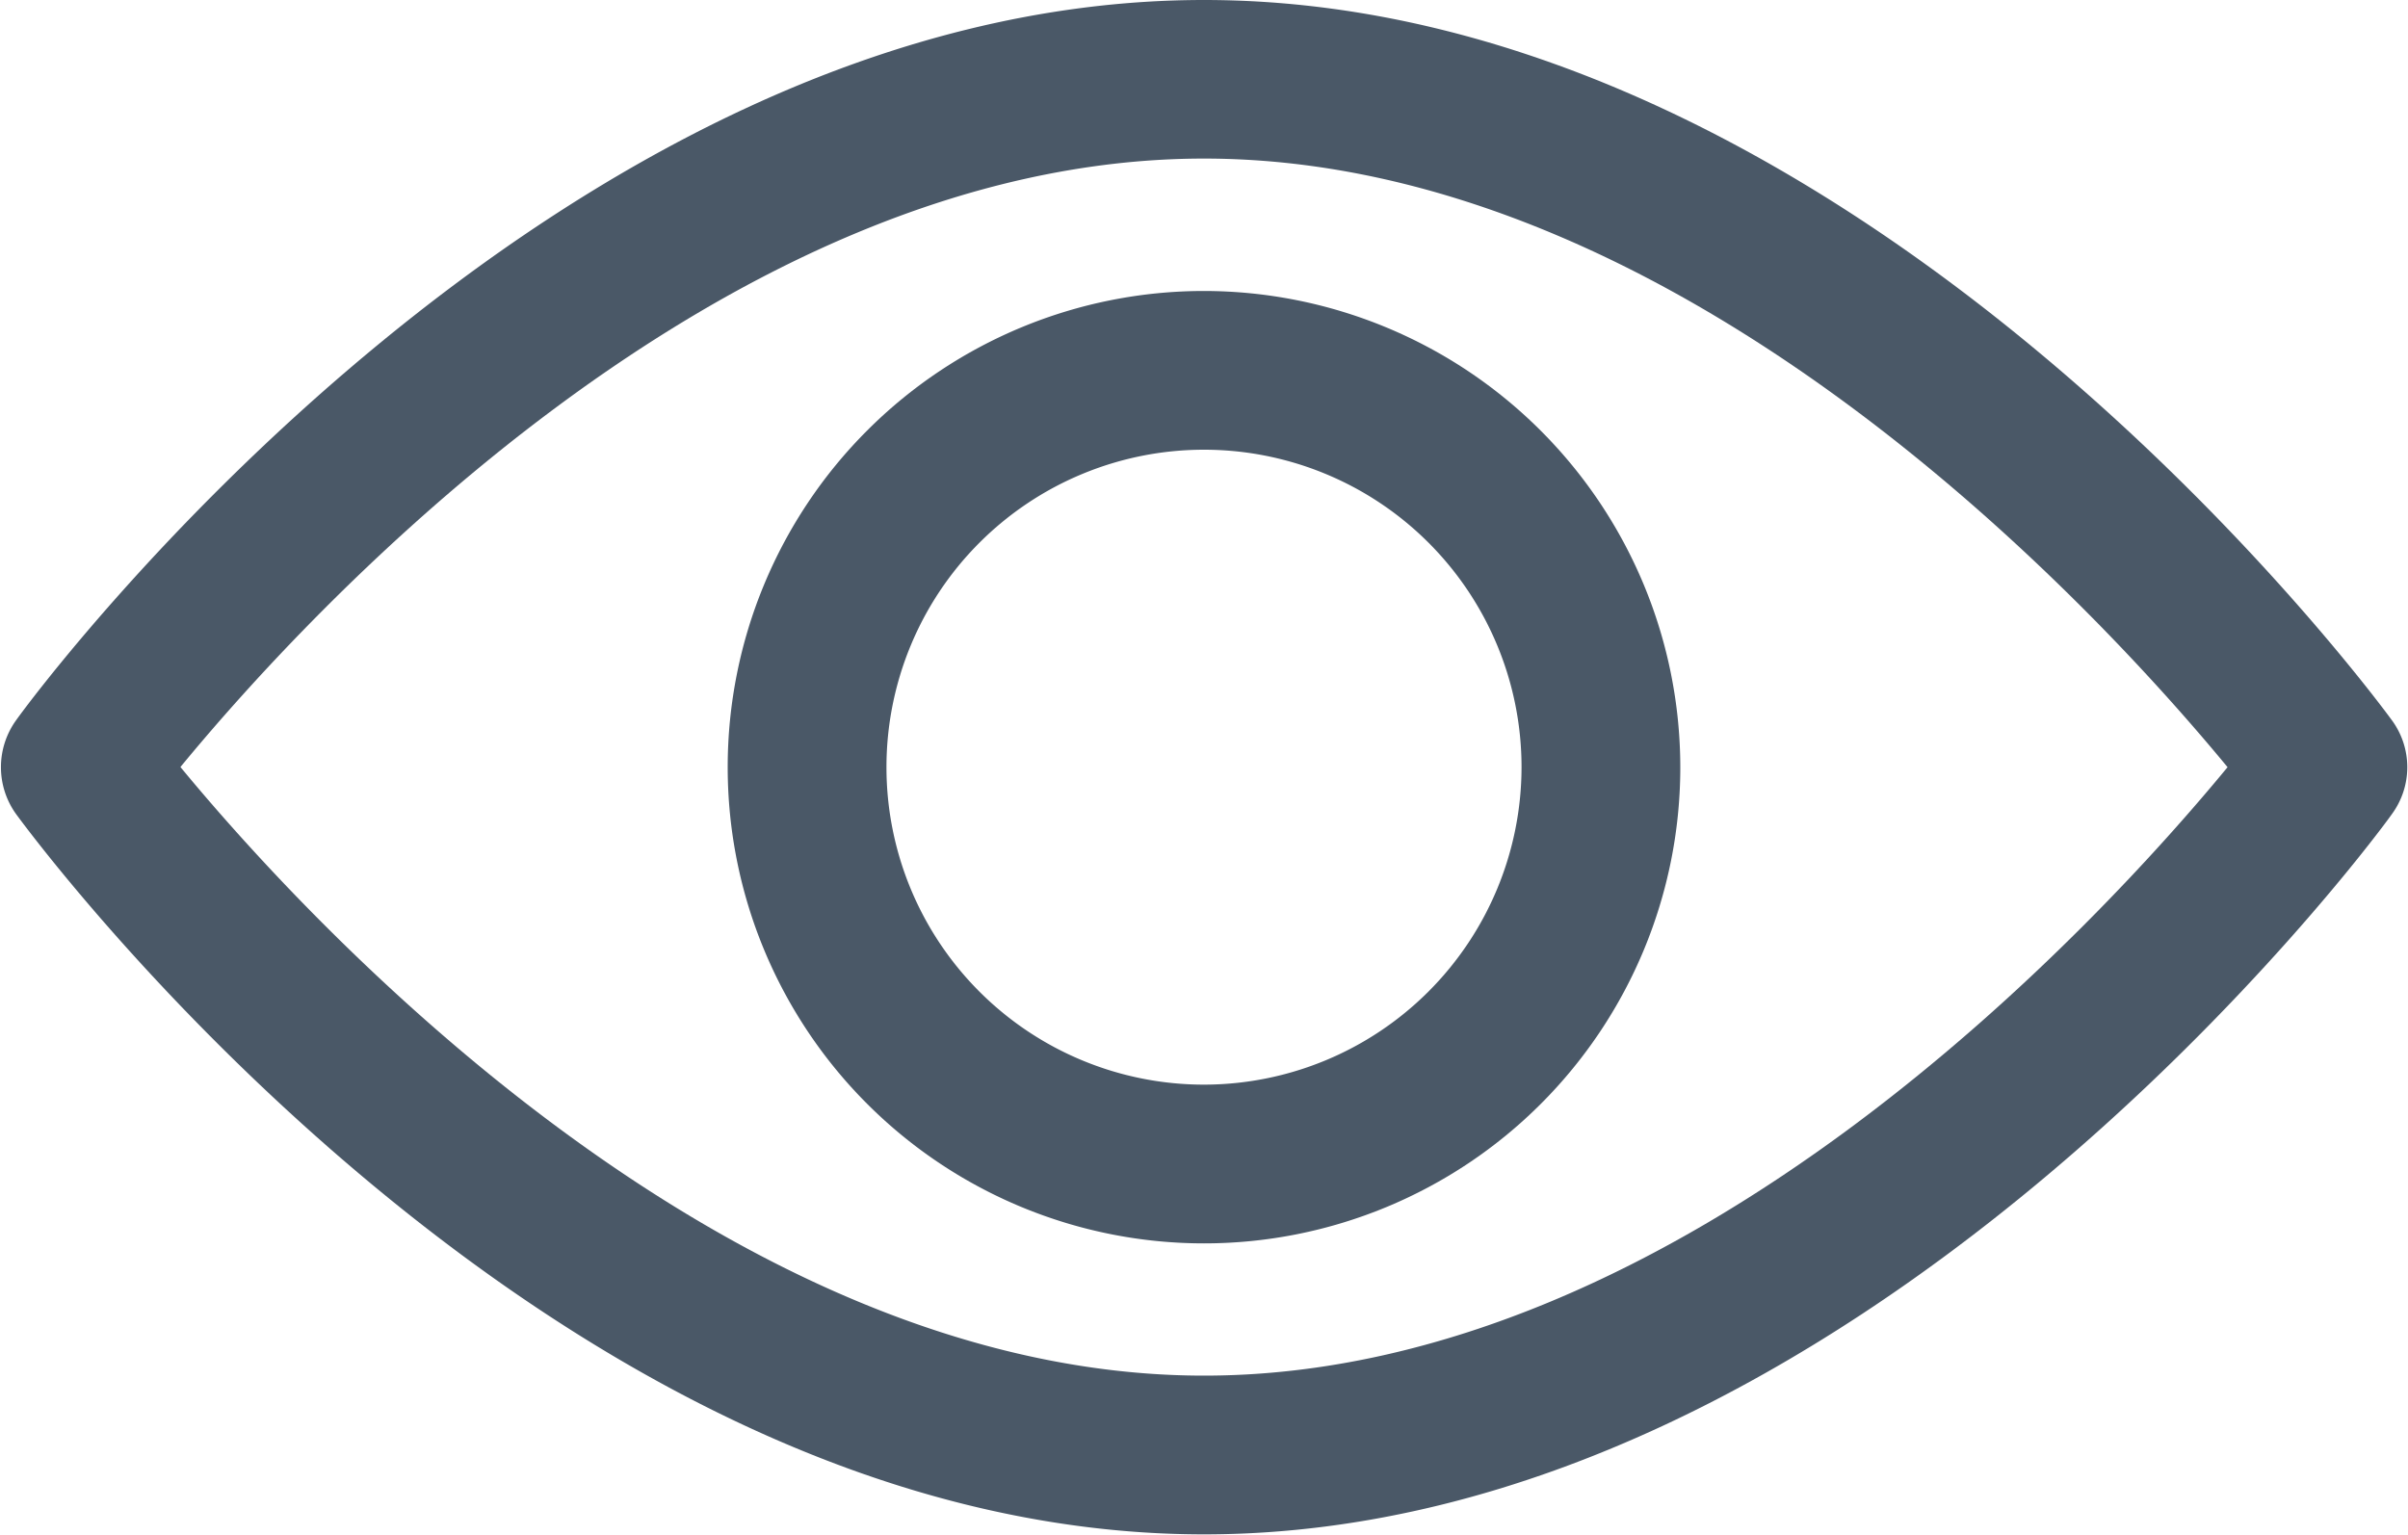 <svg xmlns="http://www.w3.org/2000/svg" width="15" height="9.561" viewBox="0 0 15 9.561">
  <g id="_709612" data-name="709612" transform="translate(0 -92.835)">
    <g id="Group_143" data-name="Group 143" transform="translate(0 92.835)">
      <g id="Group_142" data-name="Group 142">
        <path id="Path_39" data-name="Path 39" d="M14.9,97.323c-.134-.183-3.327-4.488-7.4-4.488S.229,97.14.1,97.323a.5.5,0,0,0,0,.584c.134.183,3.327,4.488,7.4,4.488s7.271-4.305,7.4-4.488A.494.494,0,0,0,14.9,97.323Zm-7.4,4.083c-3,0-5.605-2.857-6.376-3.792.769-.935,3.365-3.791,6.376-3.791s5.605,2.857,6.376,3.792C13.106,98.55,10.51,101.406,7.5,101.406Z" transform="translate(0 -92.835)" fill="#4a5867"/>
      </g>
    </g>
    <g id="Group_145" data-name="Group 145" transform="translate(4.533 94.648)">
      <g id="Group_144" data-name="Group 144" transform="translate(0 0)">
        <path id="Path_40" data-name="Path 40" d="M157.689,154.725a2.967,2.967,0,1,0,2.967,2.967A2.97,2.97,0,0,0,157.689,154.725Zm0,4.945a1.978,1.978,0,1,1,1.978-1.978A1.98,1.98,0,0,1,157.689,159.67Z" transform="translate(-154.722 -154.725)" fill="#4a5867"/>
      </g>
    </g>
  </g>
</svg>
